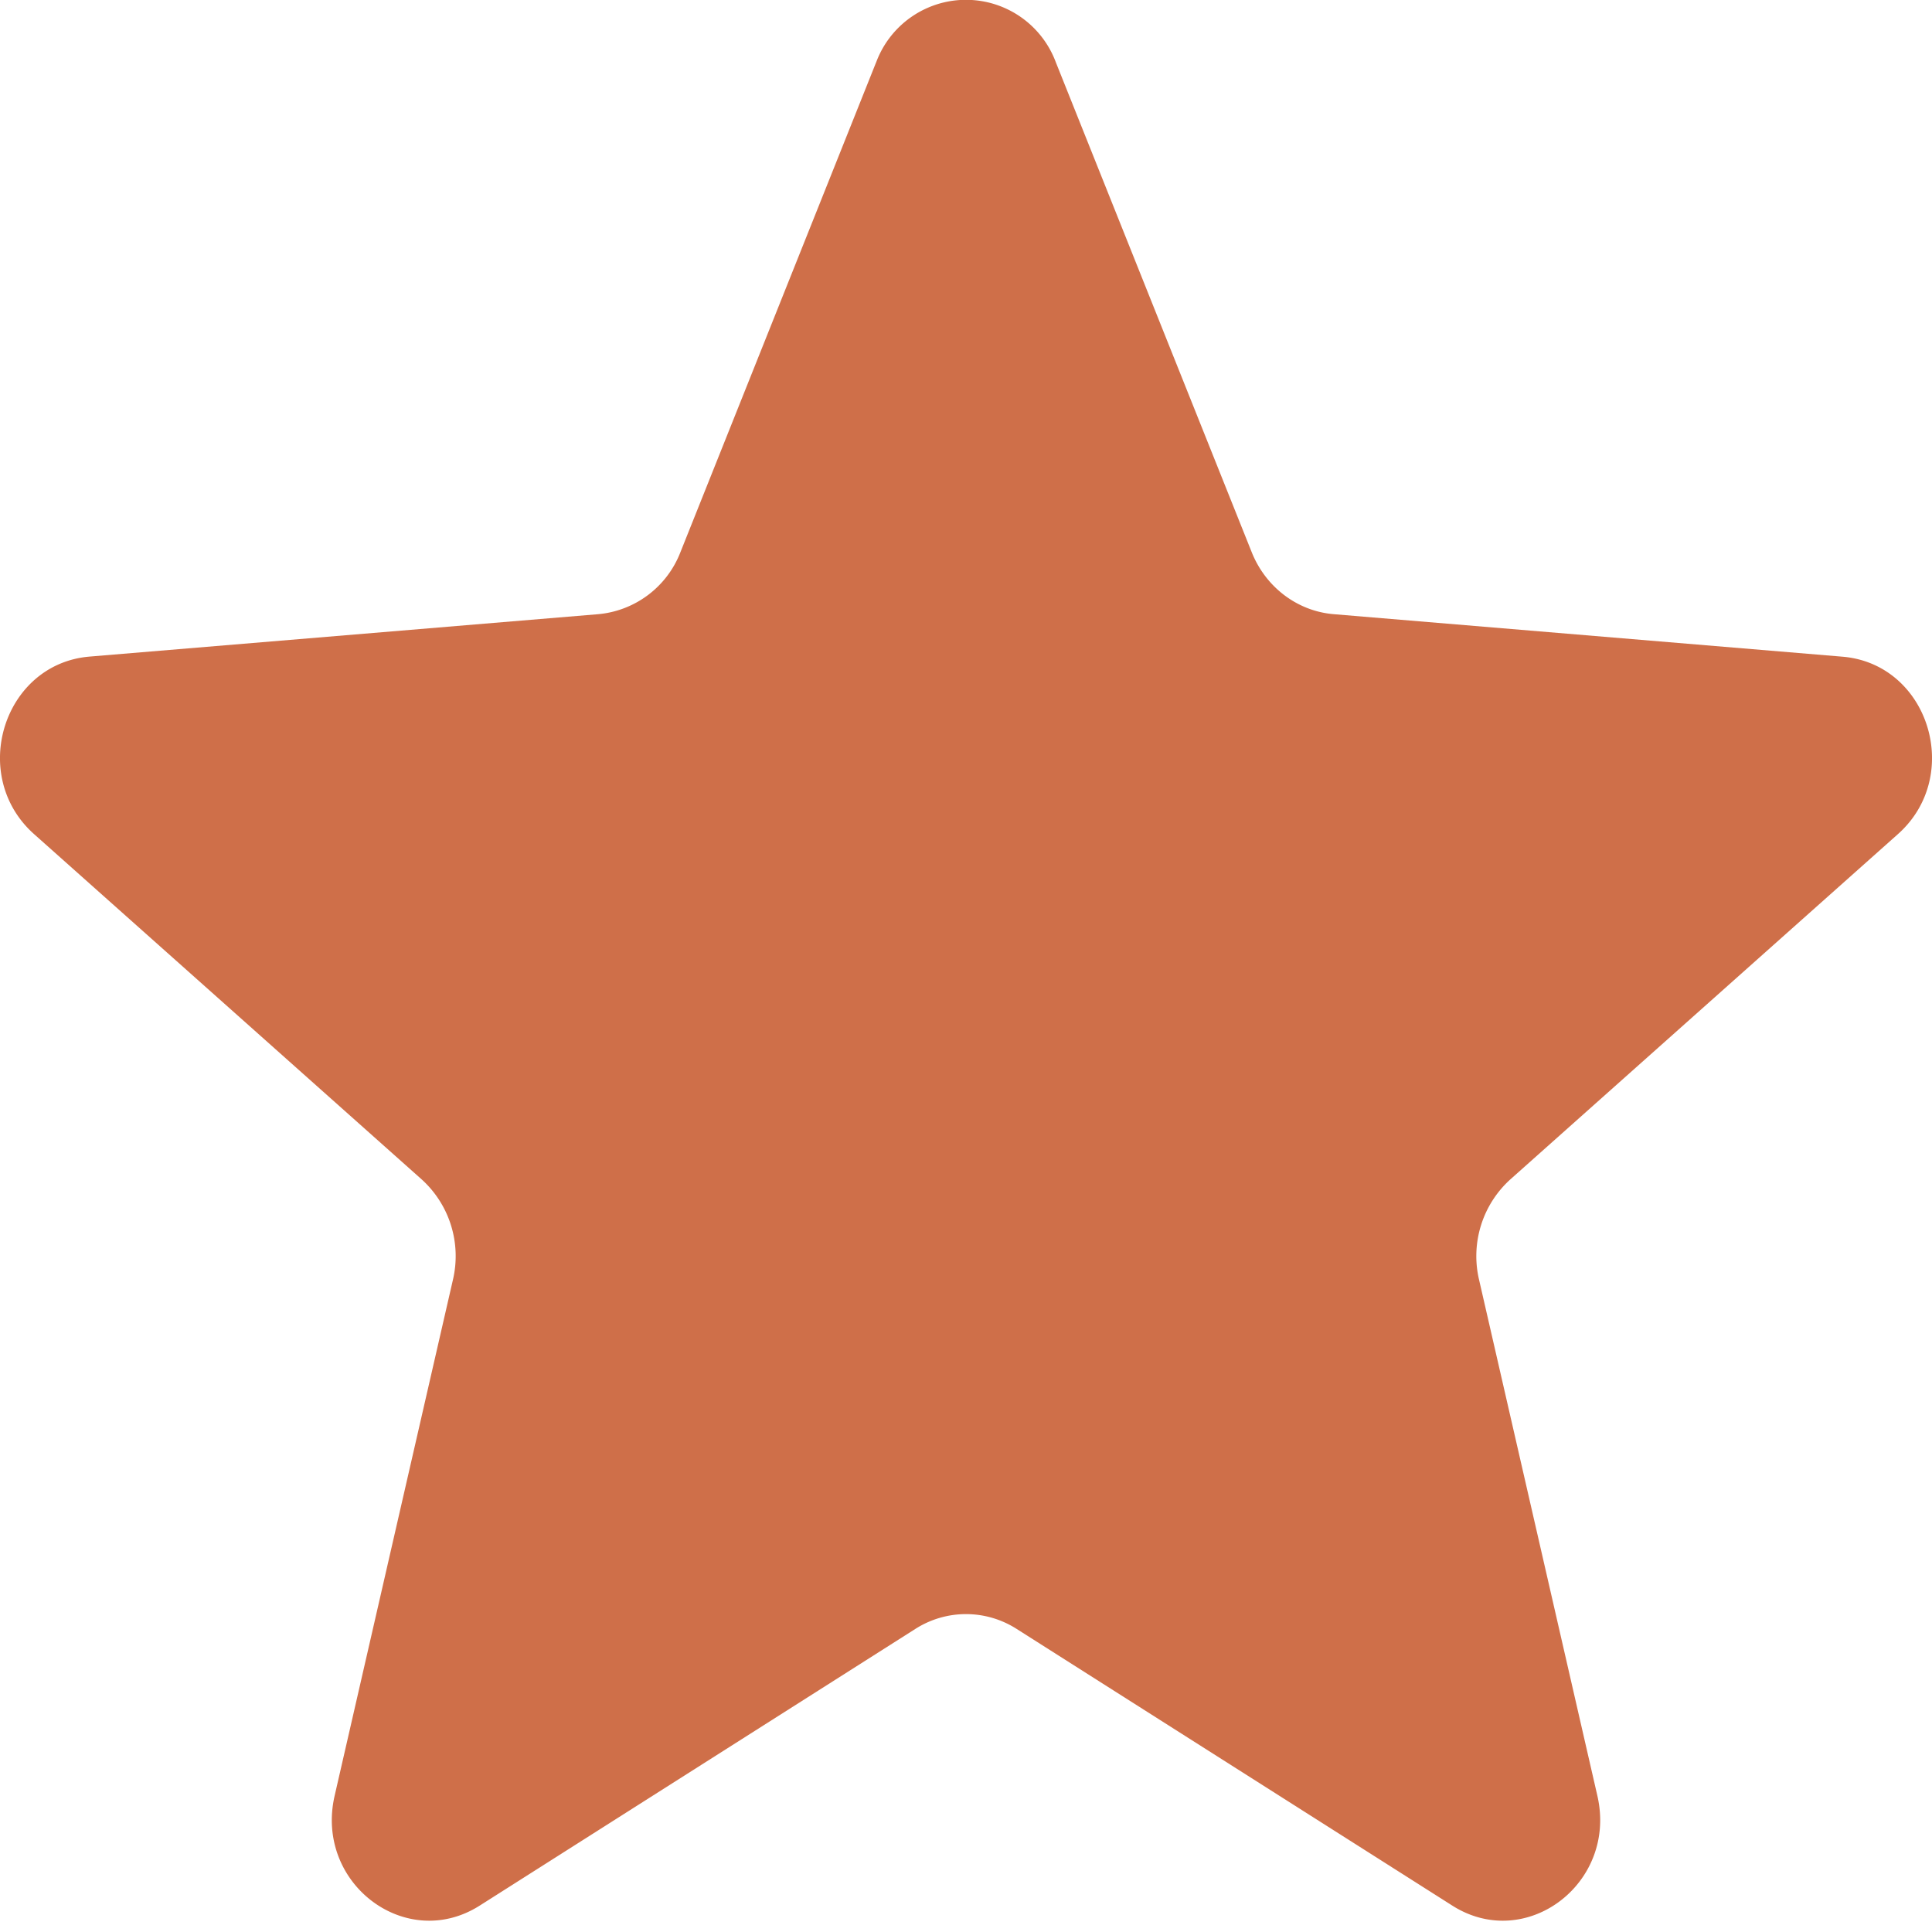 <svg width="20" height="20" fill="none" xmlns="http://www.w3.org/2000/svg"><g clip-path="url(#clip0_5_425)"><path d="M9.07.645a.992.992 0 011.86 0l2.028 5.072c.145.362.473.61.849.641l5.266.44c.892.074 1.254 1.232.574 1.837l-4.012 3.574a1.071 1.071 0 00-.324 1.038l1.225 5.343c.208.906-.74 1.622-1.503 1.136l-4.508-2.863a.973.973 0 00-1.05 0l-4.508 2.863c-.764.486-1.711-.23-1.503-1.136l1.225-5.343a1.071 1.071 0 00-.324-1.038L.353 8.635c-.68-.605-.318-1.763.574-1.838l5.266-.439a1.01 1.01 0 00.85-.64L9.07.644z" fill="#CF6F49"/></g><defs><clipPath id="clip0_5_425"><path fill="#fff" d="M0 0h20v20H0z"/></clipPath></defs></svg>